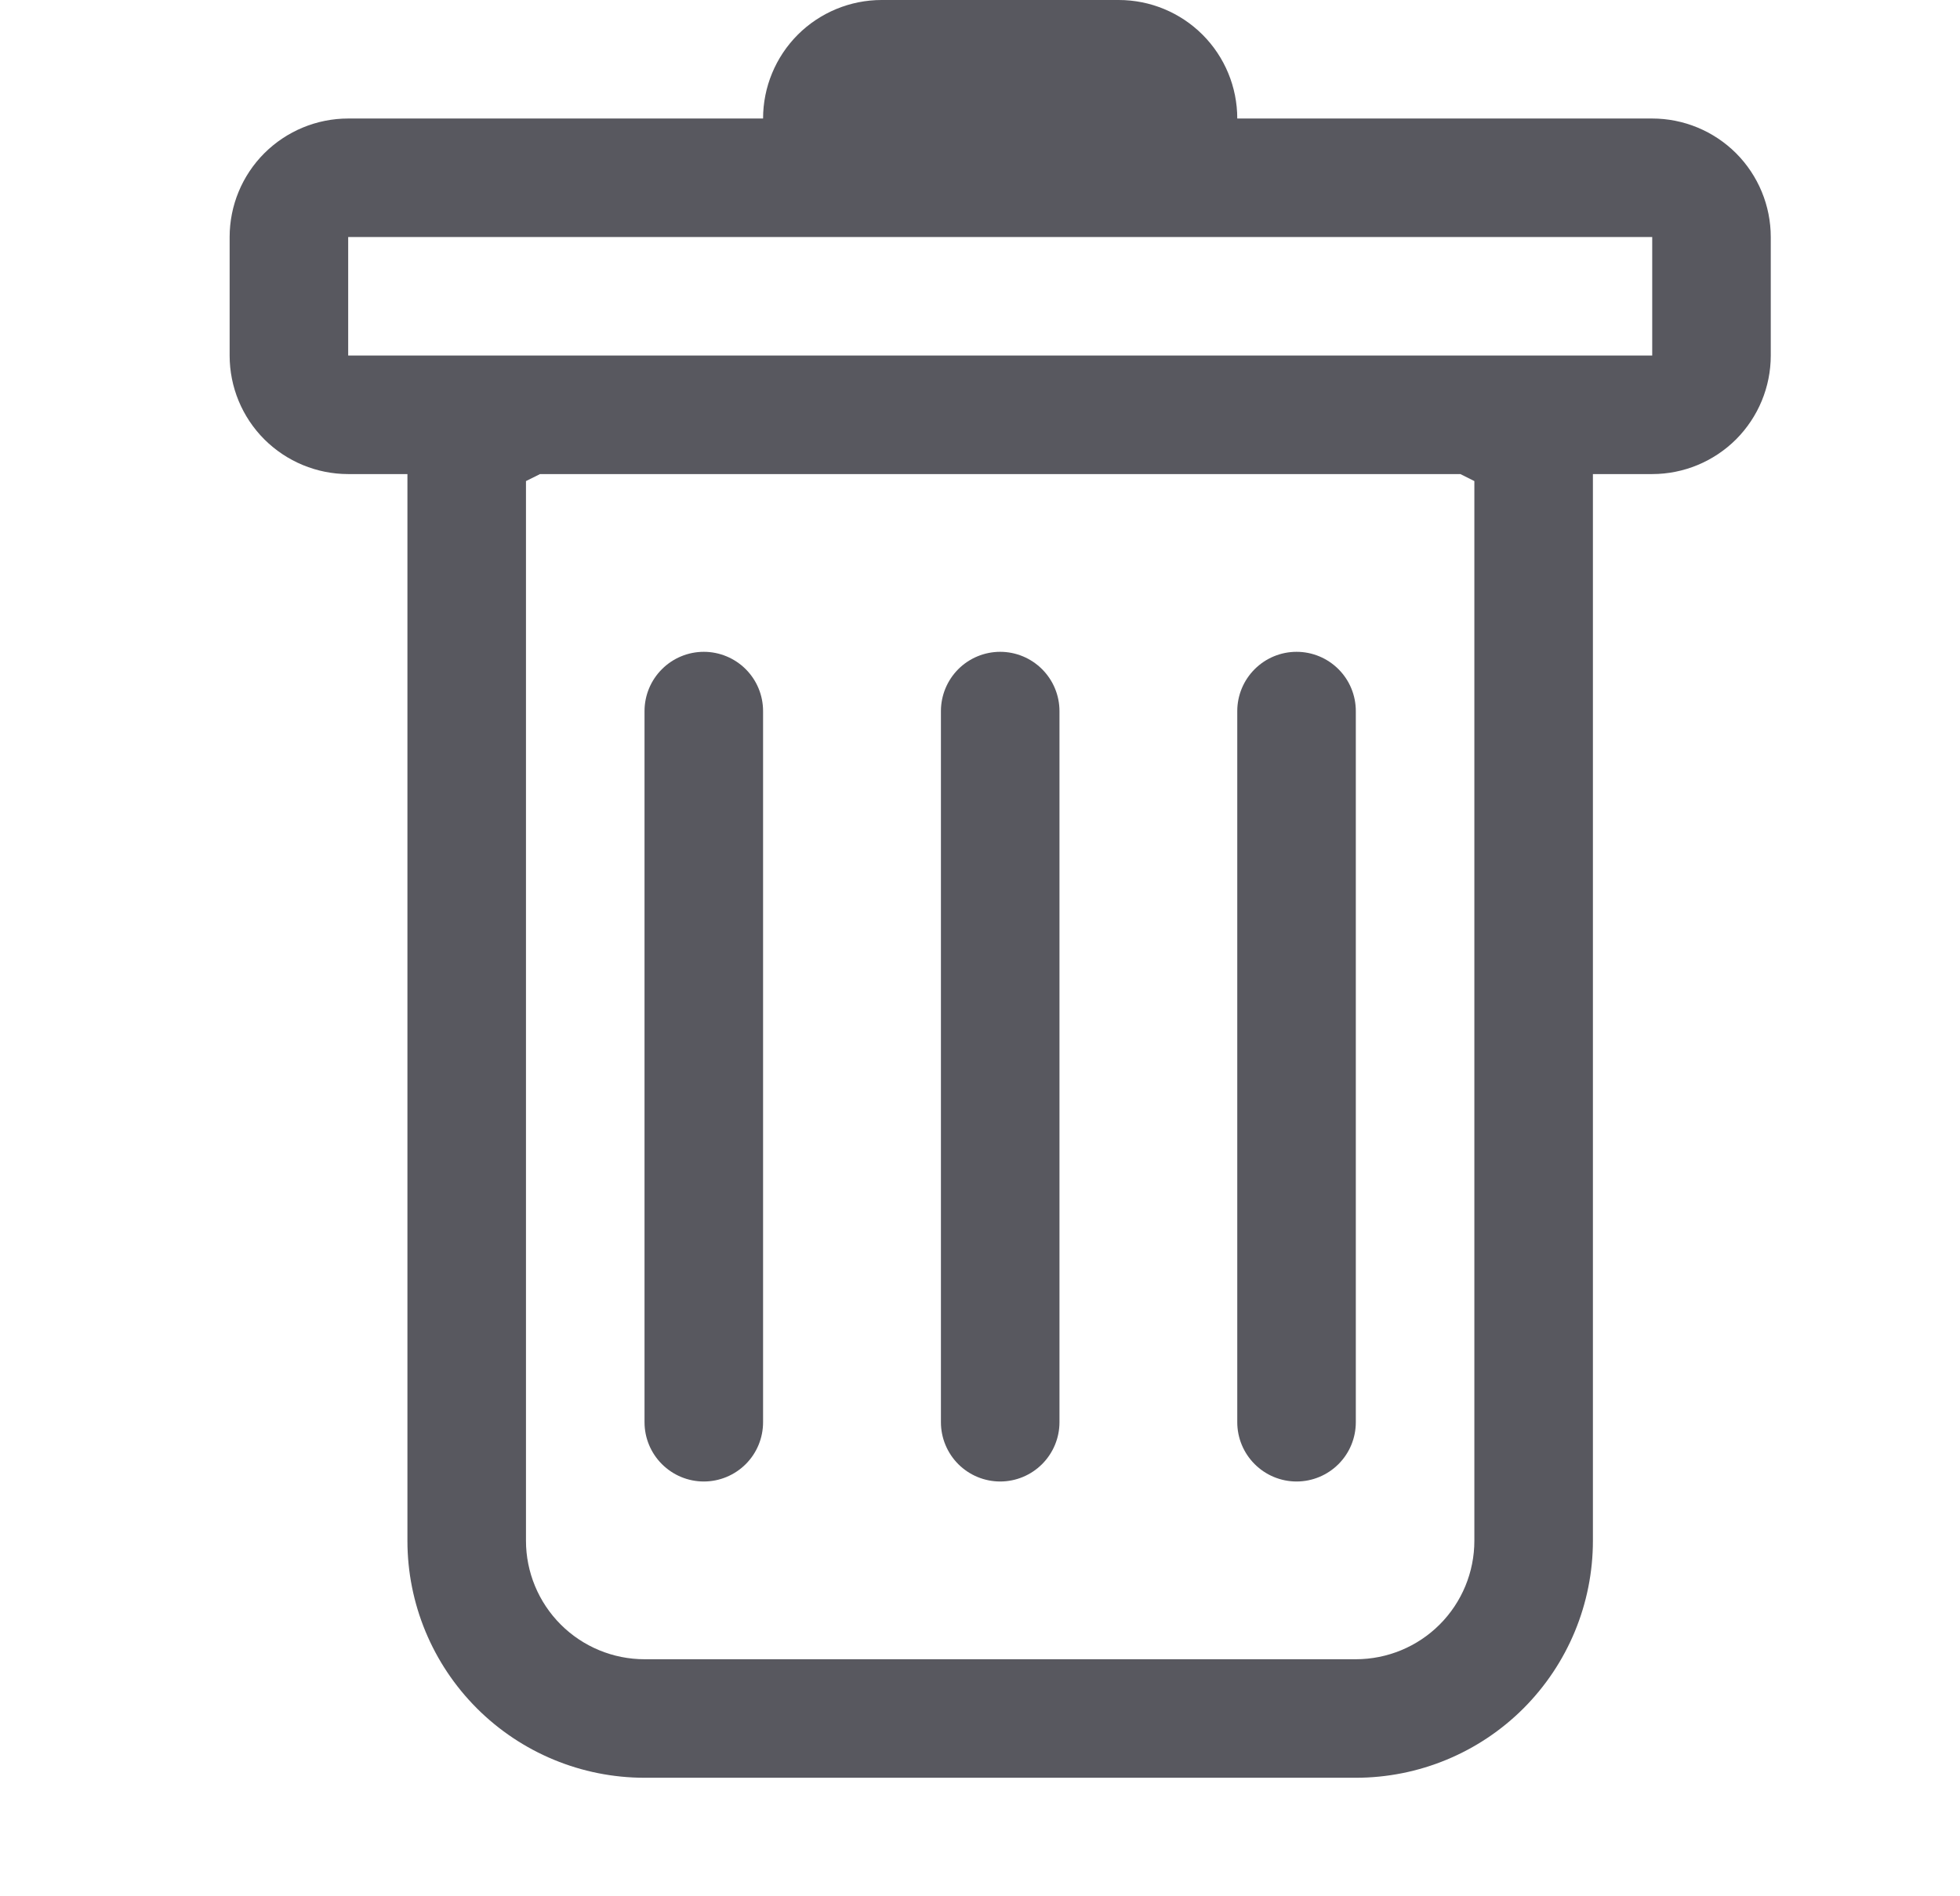 <svg width="31" height="30" viewBox="0 0 31 30" fill="none" xmlns="http://www.w3.org/2000/svg">
<path d="M11.132 10.312C11.38 10.312 11.619 10.411 11.795 10.587C11.971 10.763 12.069 11.001 12.069 11.25V22.5C12.069 22.749 11.971 22.987 11.795 23.163C11.619 23.339 11.38 23.438 11.132 23.438C10.883 23.438 10.645 23.339 10.469 23.163C10.293 22.987 10.194 22.749 10.194 22.5V11.25C10.194 11.001 10.293 10.763 10.469 10.587C10.645 10.411 10.883 10.312 11.132 10.312ZM15.819 10.312C16.068 10.312 16.306 10.411 16.482 10.587C16.658 10.763 16.757 11.001 16.757 11.25V22.5C16.757 22.749 16.658 22.987 16.482 23.163C16.306 23.339 16.068 23.438 15.819 23.438C15.571 23.438 15.332 23.339 15.156 23.163C14.981 22.987 14.882 22.749 14.882 22.5V11.25C14.882 11.001 14.981 10.763 15.156 10.587C15.332 10.411 15.571 10.312 15.819 10.312ZM21.444 11.25C21.444 11.001 21.346 10.763 21.17 10.587C20.994 10.411 20.756 10.312 20.507 10.312C20.258 10.312 20.02 10.411 19.844 10.587C19.668 10.763 19.569 11.001 19.569 11.25V22.5C19.569 22.749 19.668 22.987 19.844 23.163C20.02 23.339 20.258 23.438 20.507 23.438C20.756 23.438 20.994 23.339 21.17 23.163C21.346 22.987 21.444 22.749 21.444 22.5V11.25Z" fill="#58585F"/>
<path fill-rule="evenodd" clip-rule="evenodd" d="M28.007 5.625C28.007 6.122 27.809 6.599 27.458 6.951C27.106 7.302 26.629 7.5 26.132 7.5H25.194V24.375C25.194 25.37 24.799 26.323 24.096 27.027C23.393 27.73 22.439 28.125 21.444 28.125H10.194C9.2 28.125 8.246 27.73 7.543 27.027C6.839 26.323 6.444 25.37 6.444 24.375V7.5H5.507C5.01 7.5 4.533 7.302 4.181 6.951C3.829 6.599 3.632 6.122 3.632 5.625V3.75C3.632 3.253 3.829 2.776 4.181 2.424C4.533 2.073 5.01 1.875 5.507 1.875H12.069C12.069 1.378 12.267 0.901 12.618 0.549C12.97 0.198 13.447 0 13.944 0L17.694 0C18.192 0 18.669 0.198 19.02 0.549C19.372 0.901 19.569 1.378 19.569 1.875H26.132C26.629 1.875 27.106 2.073 27.458 2.424C27.809 2.776 28.007 3.253 28.007 3.75V5.625ZM8.541 7.5L8.319 7.611V24.375C8.319 24.872 8.517 25.349 8.869 25.701C9.22 26.052 9.697 26.25 10.194 26.25H21.444C21.942 26.25 22.419 26.052 22.77 25.701C23.122 25.349 23.319 24.872 23.319 24.375V7.611L23.098 7.5H8.541ZM5.507 5.625V3.75H26.132V5.625H5.507Z" fill="#58585F"/>
</svg>
